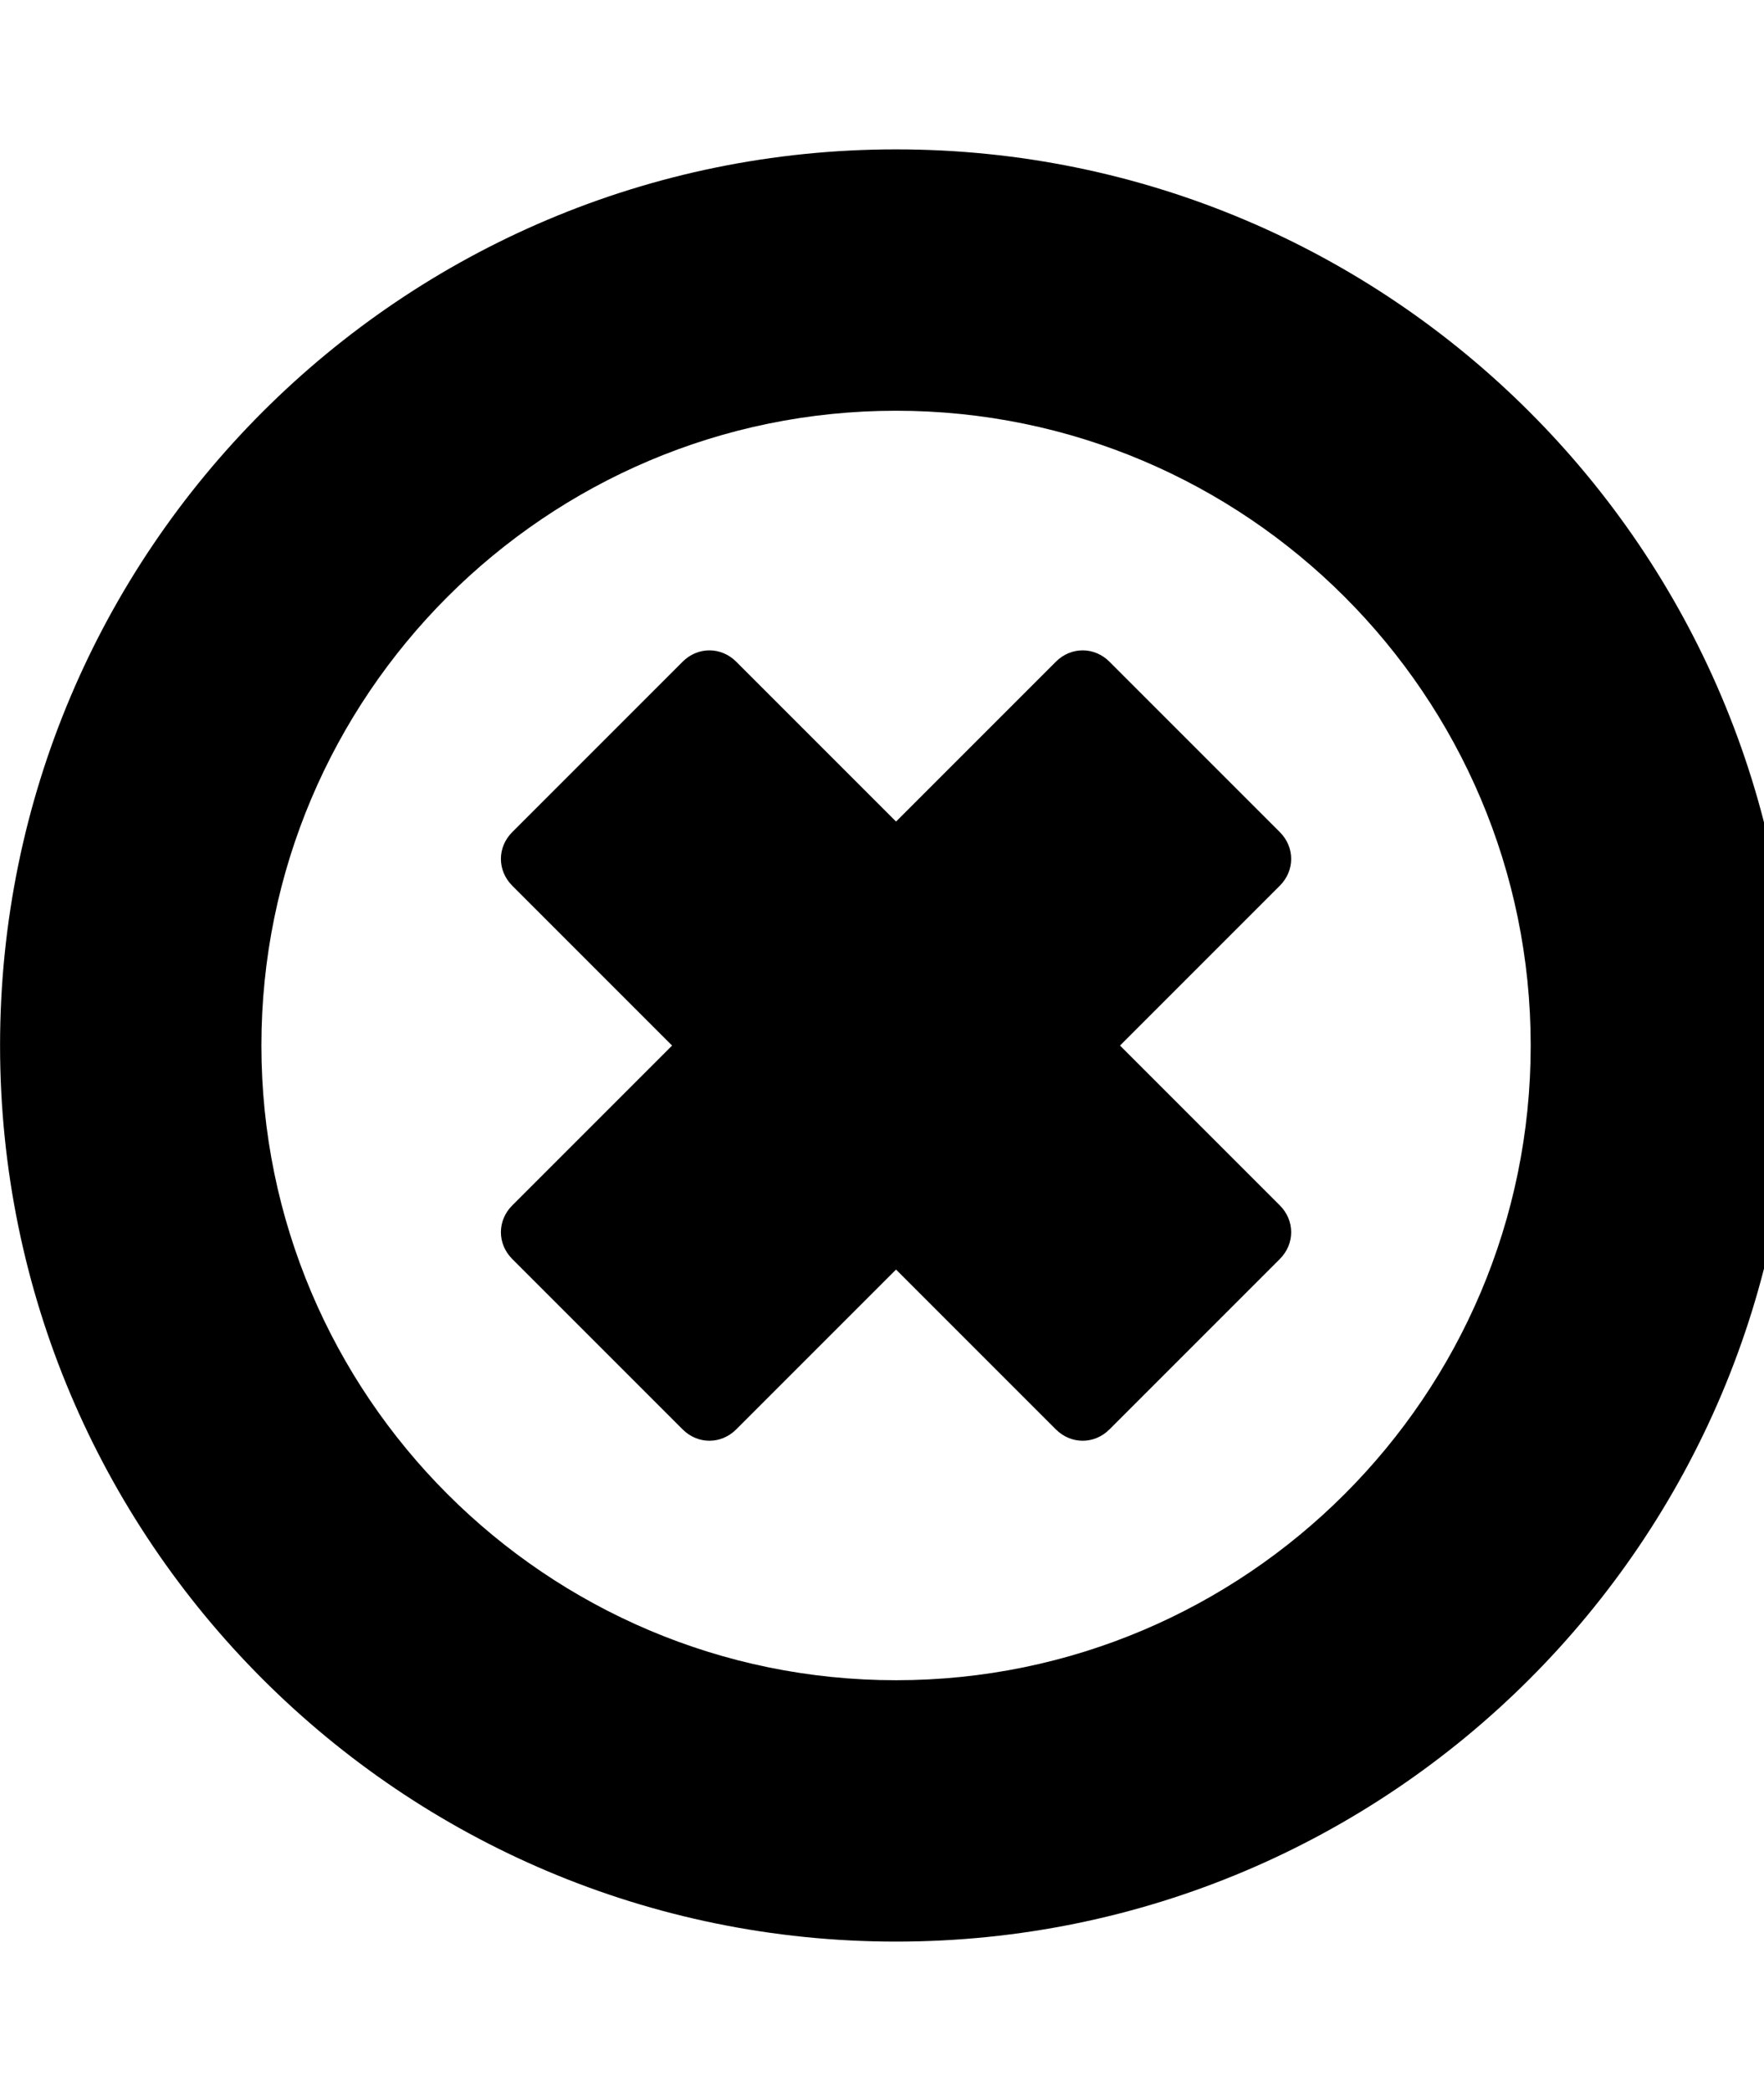 <?xml version="1.0" encoding="utf-8"?>
<!-- Generated by IcoMoon.io -->
<!DOCTYPE svg PUBLIC "-//W3C//DTD SVG 1.1//EN" "http://www.w3.org/Graphics/SVG/1.1/DTD/svg11.dtd">
<svg version="1.1" xmlns="http://www.w3.org/2000/svg" xmlns:xlink="http://www.w3.org/1999/xlink" width="27" height="32" viewBox="0 0 27 32">
<path d="M19.589 19.268l-2.607 2.607c-0.232 0.232-0.589 0.232-0.821 0l-2.446-2.446-2.446 2.446c-0.232 0.232-0.589 0.232-0.821 0l-2.607-2.607c-0.232-0.232-0.232-0.589 0-0.821l2.446-2.446-2.446-2.446c-0.232-0.232-0.232-0.589 0-0.821l2.607-2.607c0.232-0.232 0.589-0.232 0.821 0l2.446 2.446 2.446-2.446c0.232-0.232 0.589-0.232 0.821 0l2.607 2.607c0.232 0.232 0.232 0.589 0 0.821l-2.446 2.446 2.446 2.446c0.232 0.232 0.232 0.589 0 0.821zM23.429 16c0-5.357-4.357-9.714-9.714-9.714s-9.714 4.357-9.714 9.714 4.357 9.714 9.714 9.714 9.714-4.357 9.714-9.714zM27.429 16c0 7.571-6.143 13.714-13.714 13.714s-13.714-6.143-13.714-13.714 6.143-13.714 13.714-13.714 13.714 6.143 13.714 13.714z"></path>
</svg>
